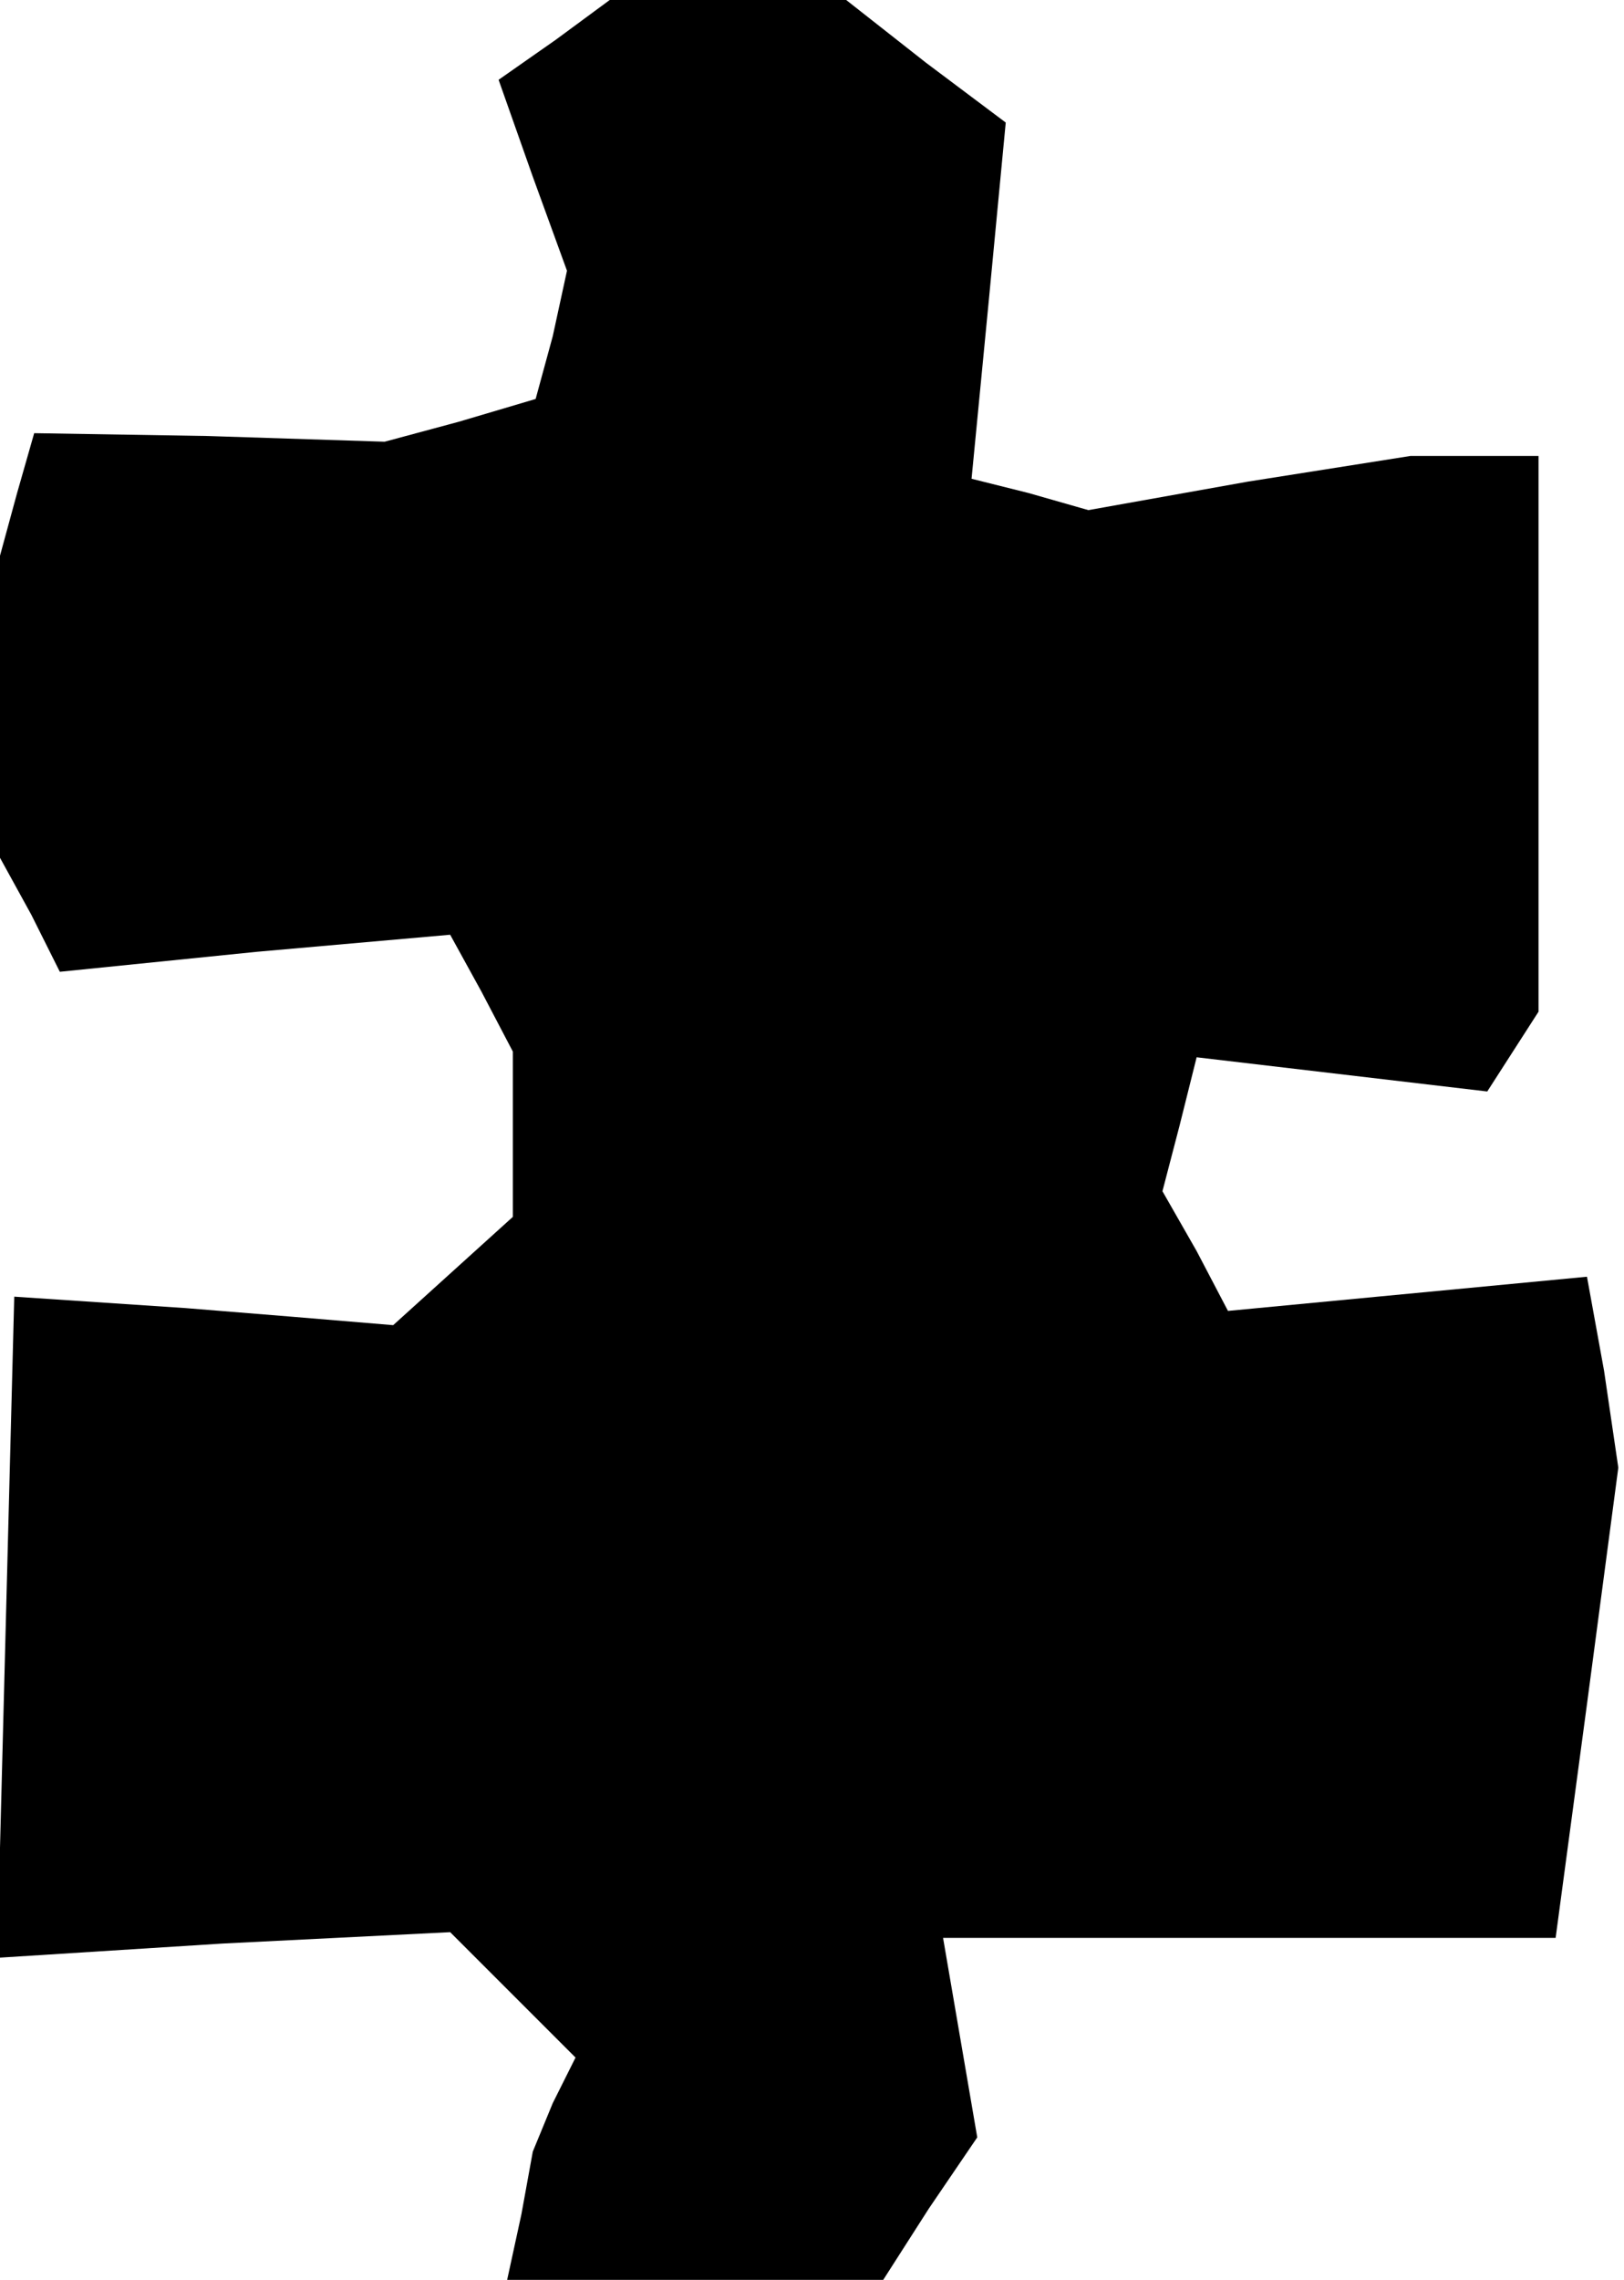 <?xml version="1.0" standalone="no"?>
<!DOCTYPE svg PUBLIC "-//W3C//DTD SVG 20010904//EN"
 "http://www.w3.org/TR/2001/REC-SVG-20010904/DTD/svg10.dtd">
<svg version="1.0" xmlns="http://www.w3.org/2000/svg"
 width="57pt" height="80pt" viewBox="0 0 57 80"
 preserveAspectRatio="xMidYMid meet">
<g transform="translate(0,80) scale(0.1,-0.1)"
fill="#000000" stroke="none">
<path d="M195 786 l-20 -14 12 -34 12 -33 -5 -23 -6 -22 -27 -8 -26 -7 -62 2
-61 1 -6 -21 -6 -22 0 -53 0 -53 11 -20 10 -20 69 7 68 6 11 -20 11 -21 0 -29
0 -29 -21 -19 -21 -19 -36 3 -37 3 -30 2 -30 2 -3 -116 -3 -116 79 5 80 4 22
-22 22 -22 -8 -16 -7 -17 -4 -22 -5 -23 66 0 66 0 16 25 17 25 -6 35 -6 35
108 0 107 0 11 82 11 83 -5 34 -6 33 -63 -6 -63 -6 -11 21 -12 21 6 23 6 24
51 -6 51 -6 9 14 9 14 0 98 0 97 -22 0 -23 0 -57 -9 -56 -10 -21 6 -20 5 6 62
6 63 -28 21 -28 22 -41 0 -42 0 -19 -14z"/>
</g>
</svg>
